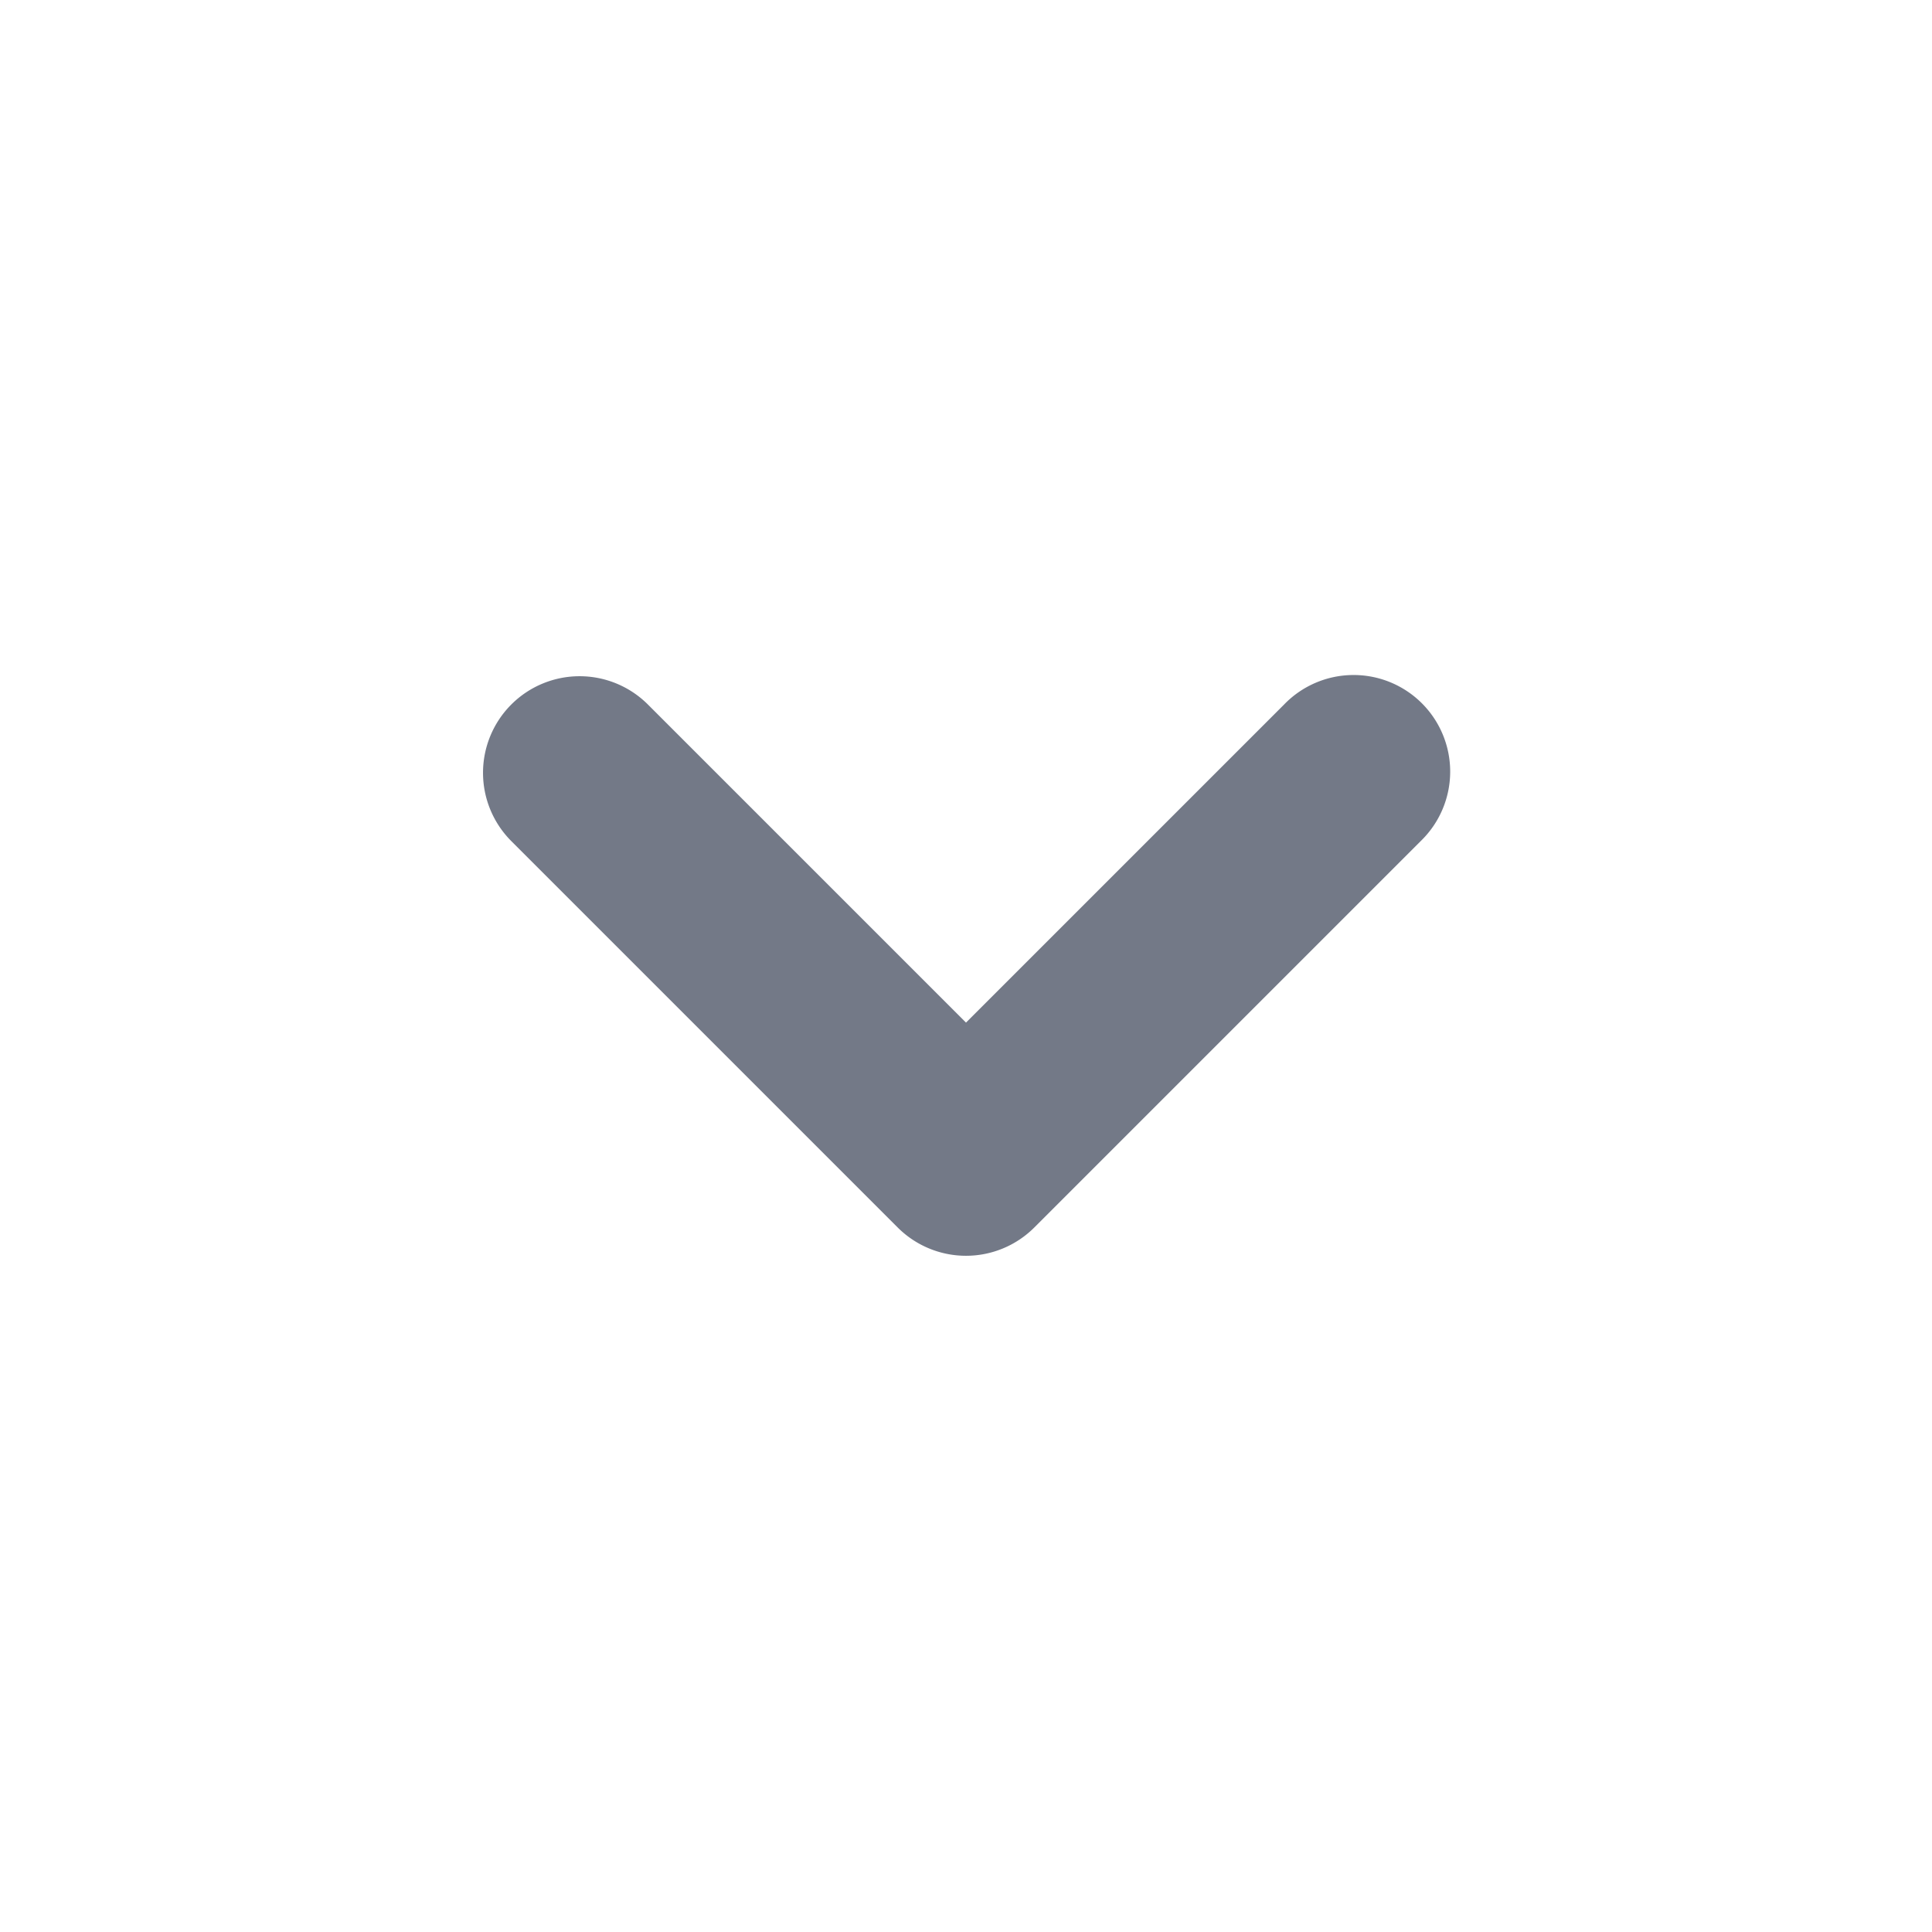 <svg xmlns="http://www.w3.org/2000/svg" width="1em" height="1em" fill="#737987" stroke="currentColor" stroke-width="0" aria-hidden="true" class="h-6 w-6" viewBox="0 0 20 20"><path fill-rule="evenodd" stroke="none" d="M5.293 7.293a1 1 0 0 1 1.414 0L10 10.586l3.293-3.293a1 1 0 1 1 1.414 1.414l-4 4a1 1 0 0 1-1.414 0l-4-4a1 1 0 0 1 0-1.414" clip-rule="evenodd"/></svg>